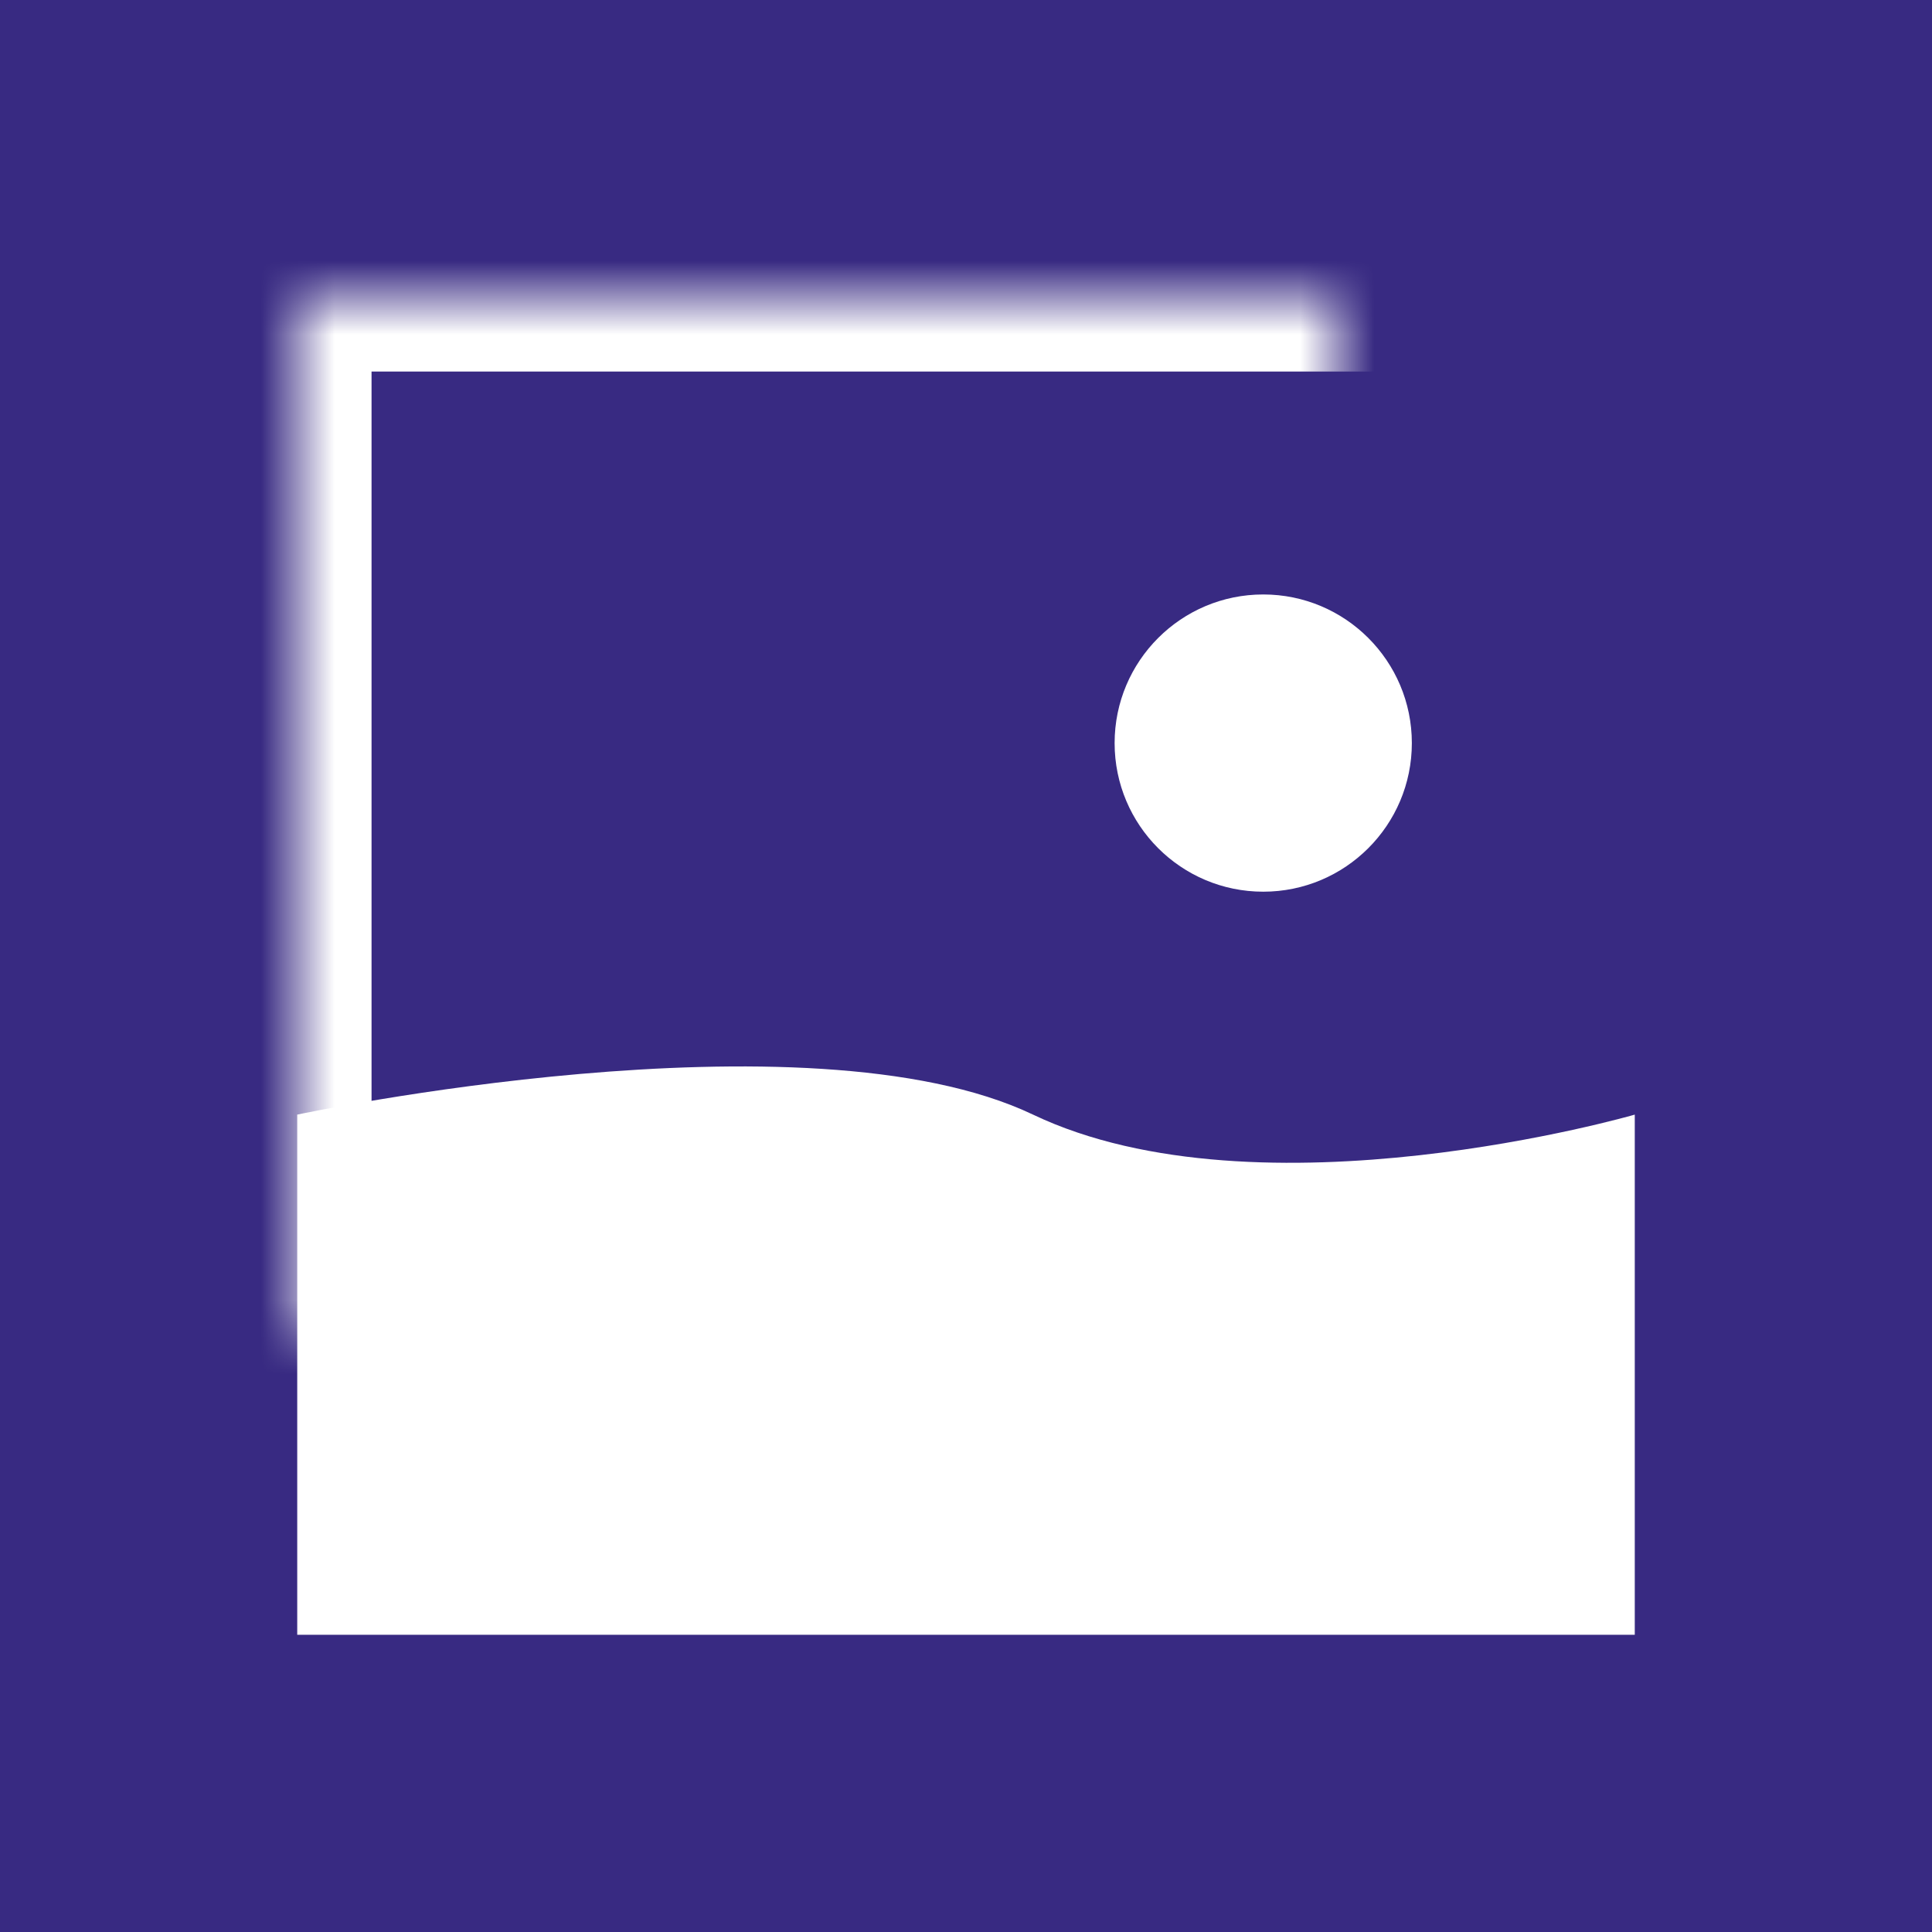 <svg width="26px" height="26px" viewBox="266 151 26 26" version="1.1" xmlns="http://www.w3.org/2000/svg" xmlns:xlink="http://www.w3.org/1999/xlink">
    <defs>
        <rect id="path-1" x="4" y="4" width="18" height="18"></rect>
        <mask id="mask-2" maskContentUnits="userSpaceOnUse" maskUnits="objectBoundingBox" x="0" y="0" width="18" height="18" fill="white">
            <use xlink:href="#path-1"></use>
        </mask>
    </defs>
    <g stroke="none" stroke-width="1" fill="none" fill-rule="evenodd" transform="translate(266, 151)">
        <rect fill="#382A82" x="0" y="0" width="26" height="26"></rect>
        <use stroke="#FFFFFF" mask="url(#mask-2)" stroke-width="2" xlink:href="#path-1"></use>
        <path d="M4,15 C4,15 10.841,13.541 13.902,15 C16.963,16.459 22,15 22,15 L22,22 L4,22 L4,15 Z" fill="#FFFFFF"></path>
        <circle fill="#FFFFFF" cx="17" cy="10" r="2"></circle>
    </g>
</svg>